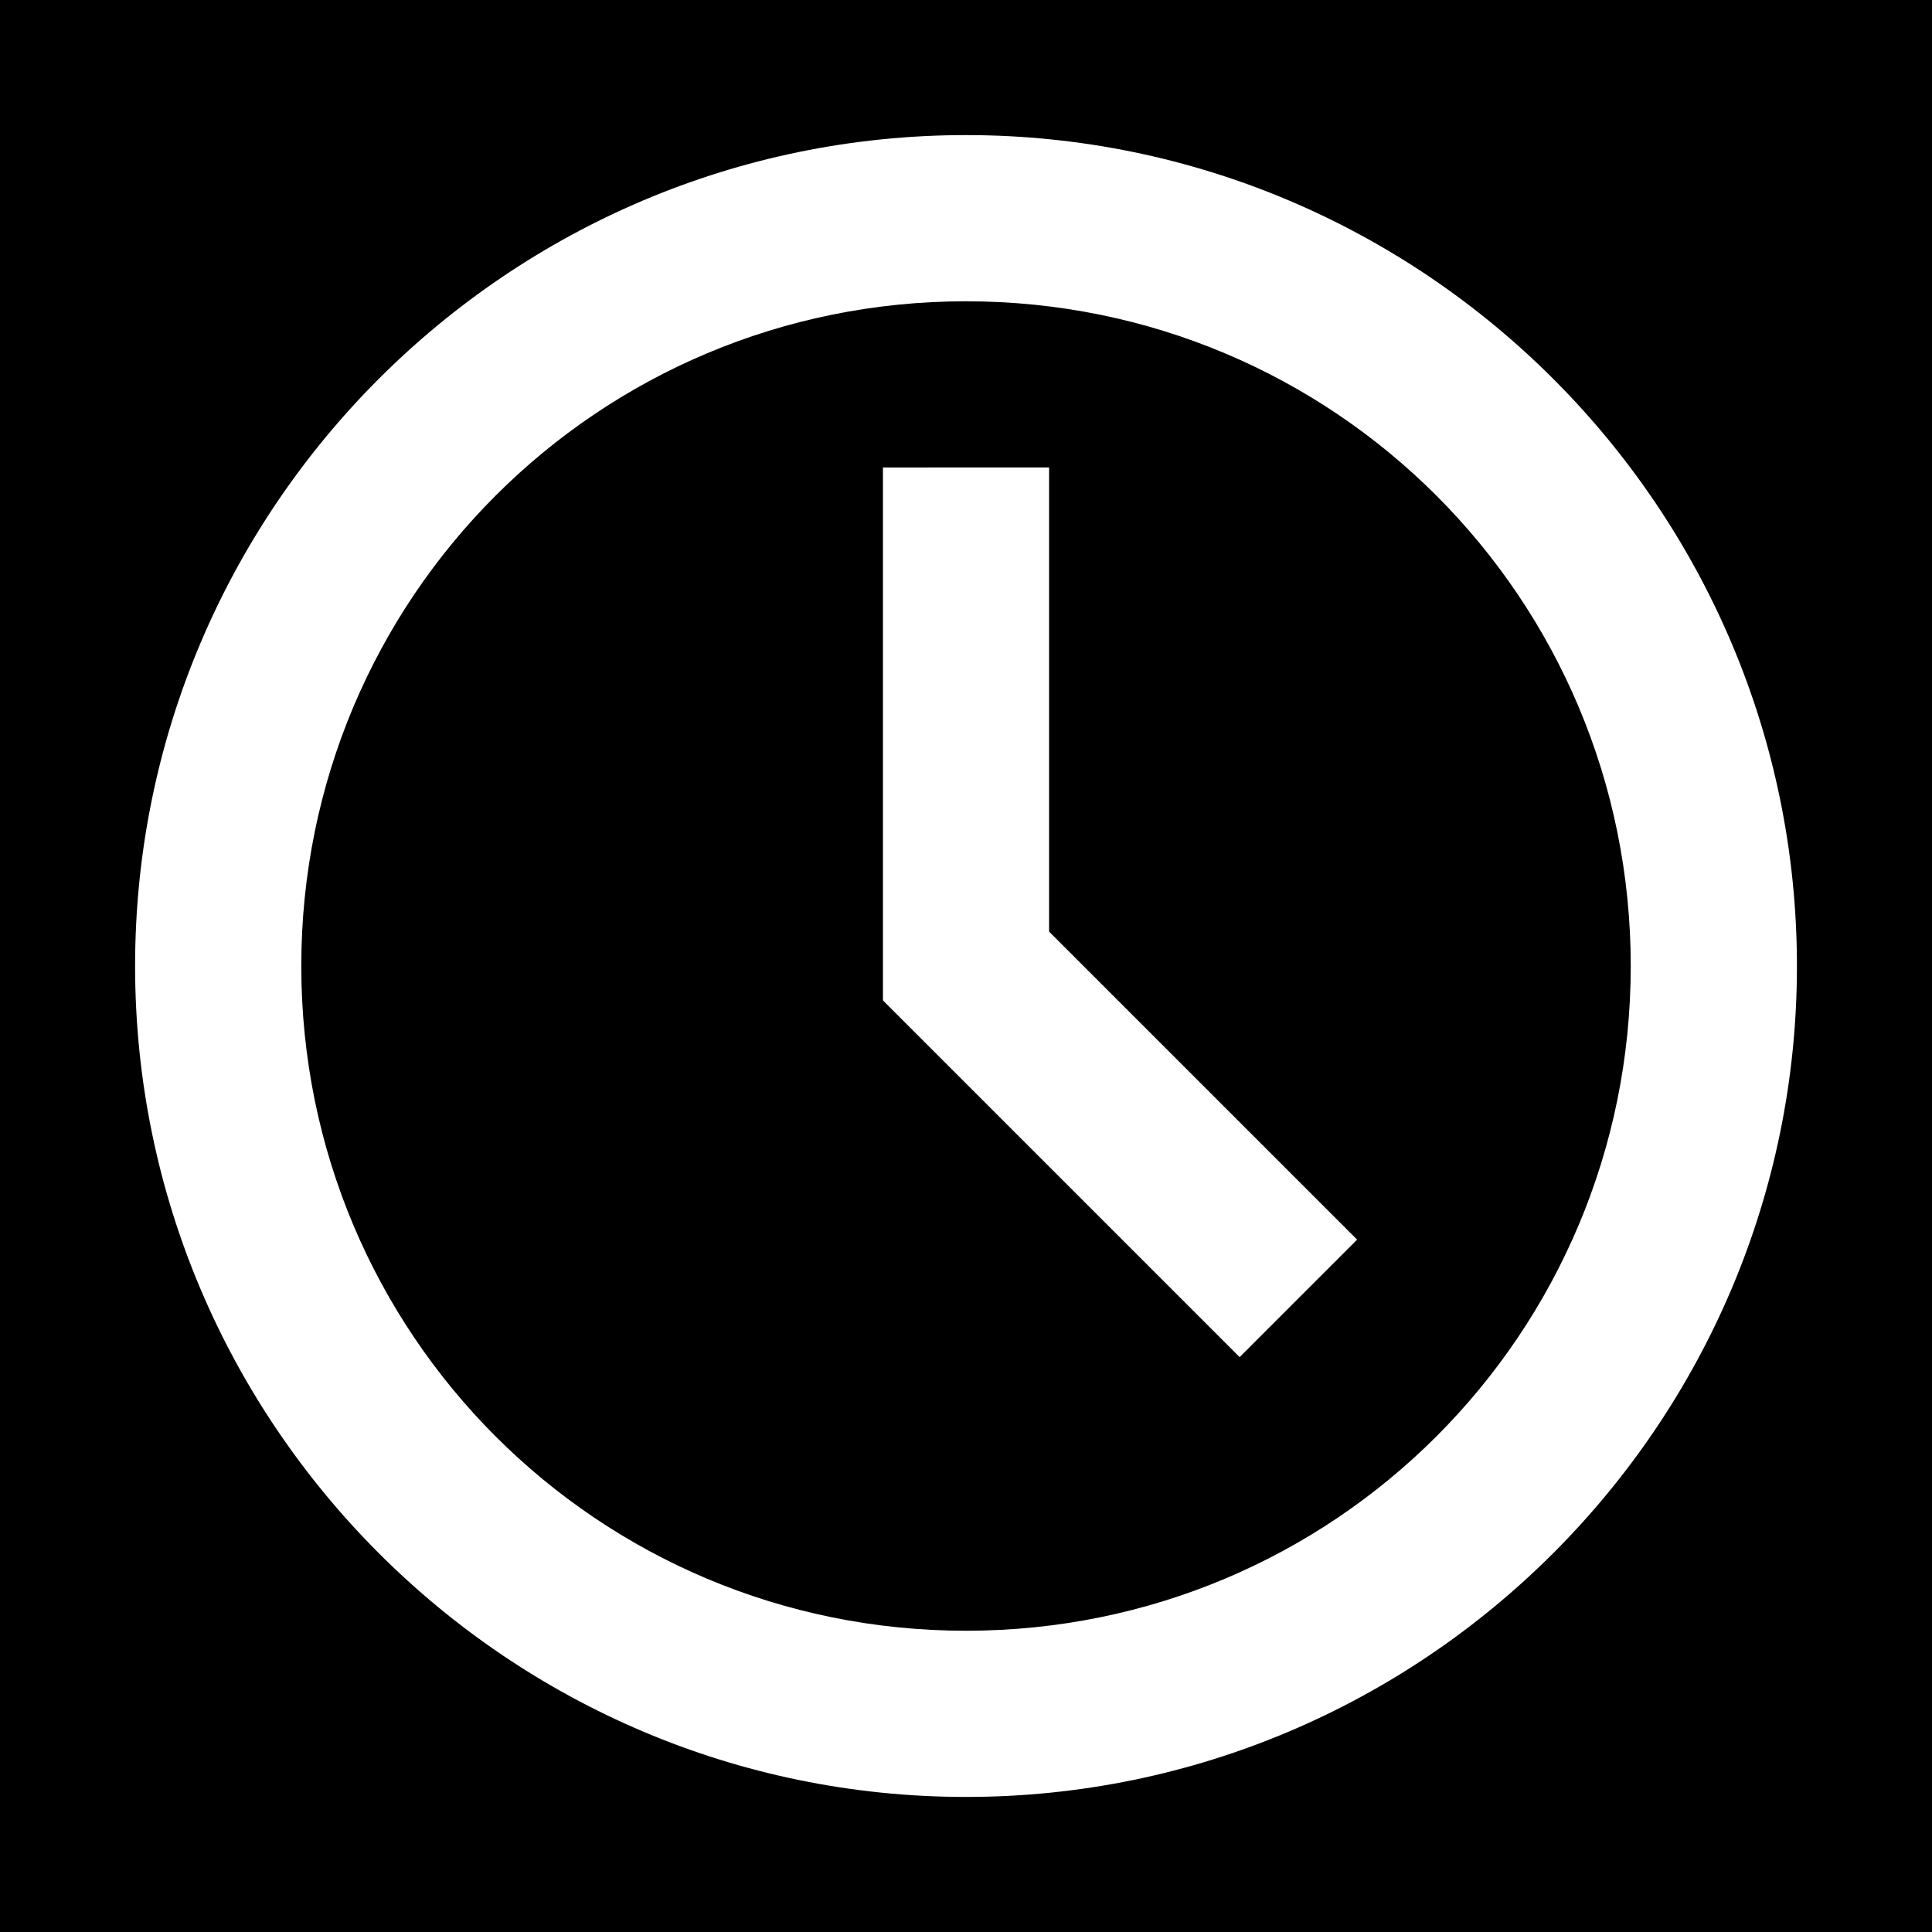 <?xml version="1.0" encoding="UTF-8" standalone="no"?>
<!-- Created with Inkscape (http://www.inkscape.org/) -->

<svg
   xmlns:dc="http://purl.org/dc/elements/1.1/"
   xmlns:cc="http://creativecommons.org/ns#"
   xmlns:rdf="http://www.w3.org/1999/02/22-rdf-syntax-ns#"
   xmlns:svg="http://www.w3.org/2000/svg"
   xmlns="http://www.w3.org/2000/svg"
   xmlns:sodipodi="http://sodipodi.sourceforge.net/DTD/sodipodi-0.dtd"
   xmlns:inkscape="http://www.inkscape.org/namespaces/inkscape"
   width="64"
   height="64"
   viewBox="0 0 60 60"
   id="svg4160"
   version="1.1"
   inkscape:version="0.92.4 (5da689c313, 2019-01-14)"
   sodipodi:docname="bmp_time_state.svg">
  <defs
     id="defs4162" />
  <sodipodi:namedview
     id="base"
     pagecolor="#ffffff"
     bordercolor="#666666"
     borderopacity="1.0"
     inkscape:pageopacity="0.0"
     inkscape:pageshadow="2"
     inkscape:zoom="19.03125"
     inkscape:cx="22.699507"
     inkscape:cy="32"
     inkscape:document-units="px"
     inkscape:current-layer="layer4"
     showgrid="true"
     units="px"
     showguides="false"
     inkscape:window-width="2560"
     inkscape:window-height="1411"
     inkscape:window-x="2391"
     inkscape:window-y="-9"
     inkscape:window-maximized="1">
    <inkscape:grid
       type="xygrid"
       id="grid4712"
       originx="-9.242"
       originy="-21.995"
       spacingx="1"
       spacingy="1" />
  </sodipodi:namedview>
  <g
     inkscape:groupmode="layer"
     id="layer4"
     inkscape:label="Fondo"
     style="display:inline"
     transform="translate(-9.242,-22.005)">
    <path
       style="fill:#000000;fill-opacity:1;fill-rule:evenodd;stroke:none;stroke-width:1.31;stroke-linecap:butt;stroke-linejoin:miter;stroke-miterlimit:4;stroke-dasharray:none;stroke-opacity:1"
       d="M 9.242,22.005 H 69.242 V 82.005 H 9.242 Z"
       id="path4808"
       inkscape:connector-curvature="0" />
    <g
       transform="matrix(1.25,0,0,1.25,88.31,-41.797)"
       id="surface1">
      <path
         inkscape:connector-curvature="0"
         style="fill:#ffffff;fill-opacity:1;fill-rule:nonzero;stroke:none;stroke-width:0.344"
         d="m -39.254,54.398 c -11.378,0 -20.644,9.266 -20.644,20.644 0,11.378 9.266,20.644 20.644,20.644 11.378,0 20.644,-9.266 20.644,-20.644 0,-11.378 -9.266,-20.644 -20.644,-20.644 z m 0,4.129 c 9.145,0 16.515,7.37 16.515,16.515 0,9.145 -7.37,16.515 -16.515,16.515 -9.145,0 -16.515,-7.37 -16.515,-16.515 0,-9.145 7.37,-16.515 16.515,-16.515 z m -2.064,4.129 v 13.241 l 8.862,8.862 2.919,-2.919 -7.653,-7.653 V 62.655 Z"
         id="path2" />
    </g>
  </g>
  <g
     inkscape:groupmode="layer"
     id="layer1"
     inkscape:label="Simbolo"
     transform="translate(-9.242,-22.005)" />
</svg>
